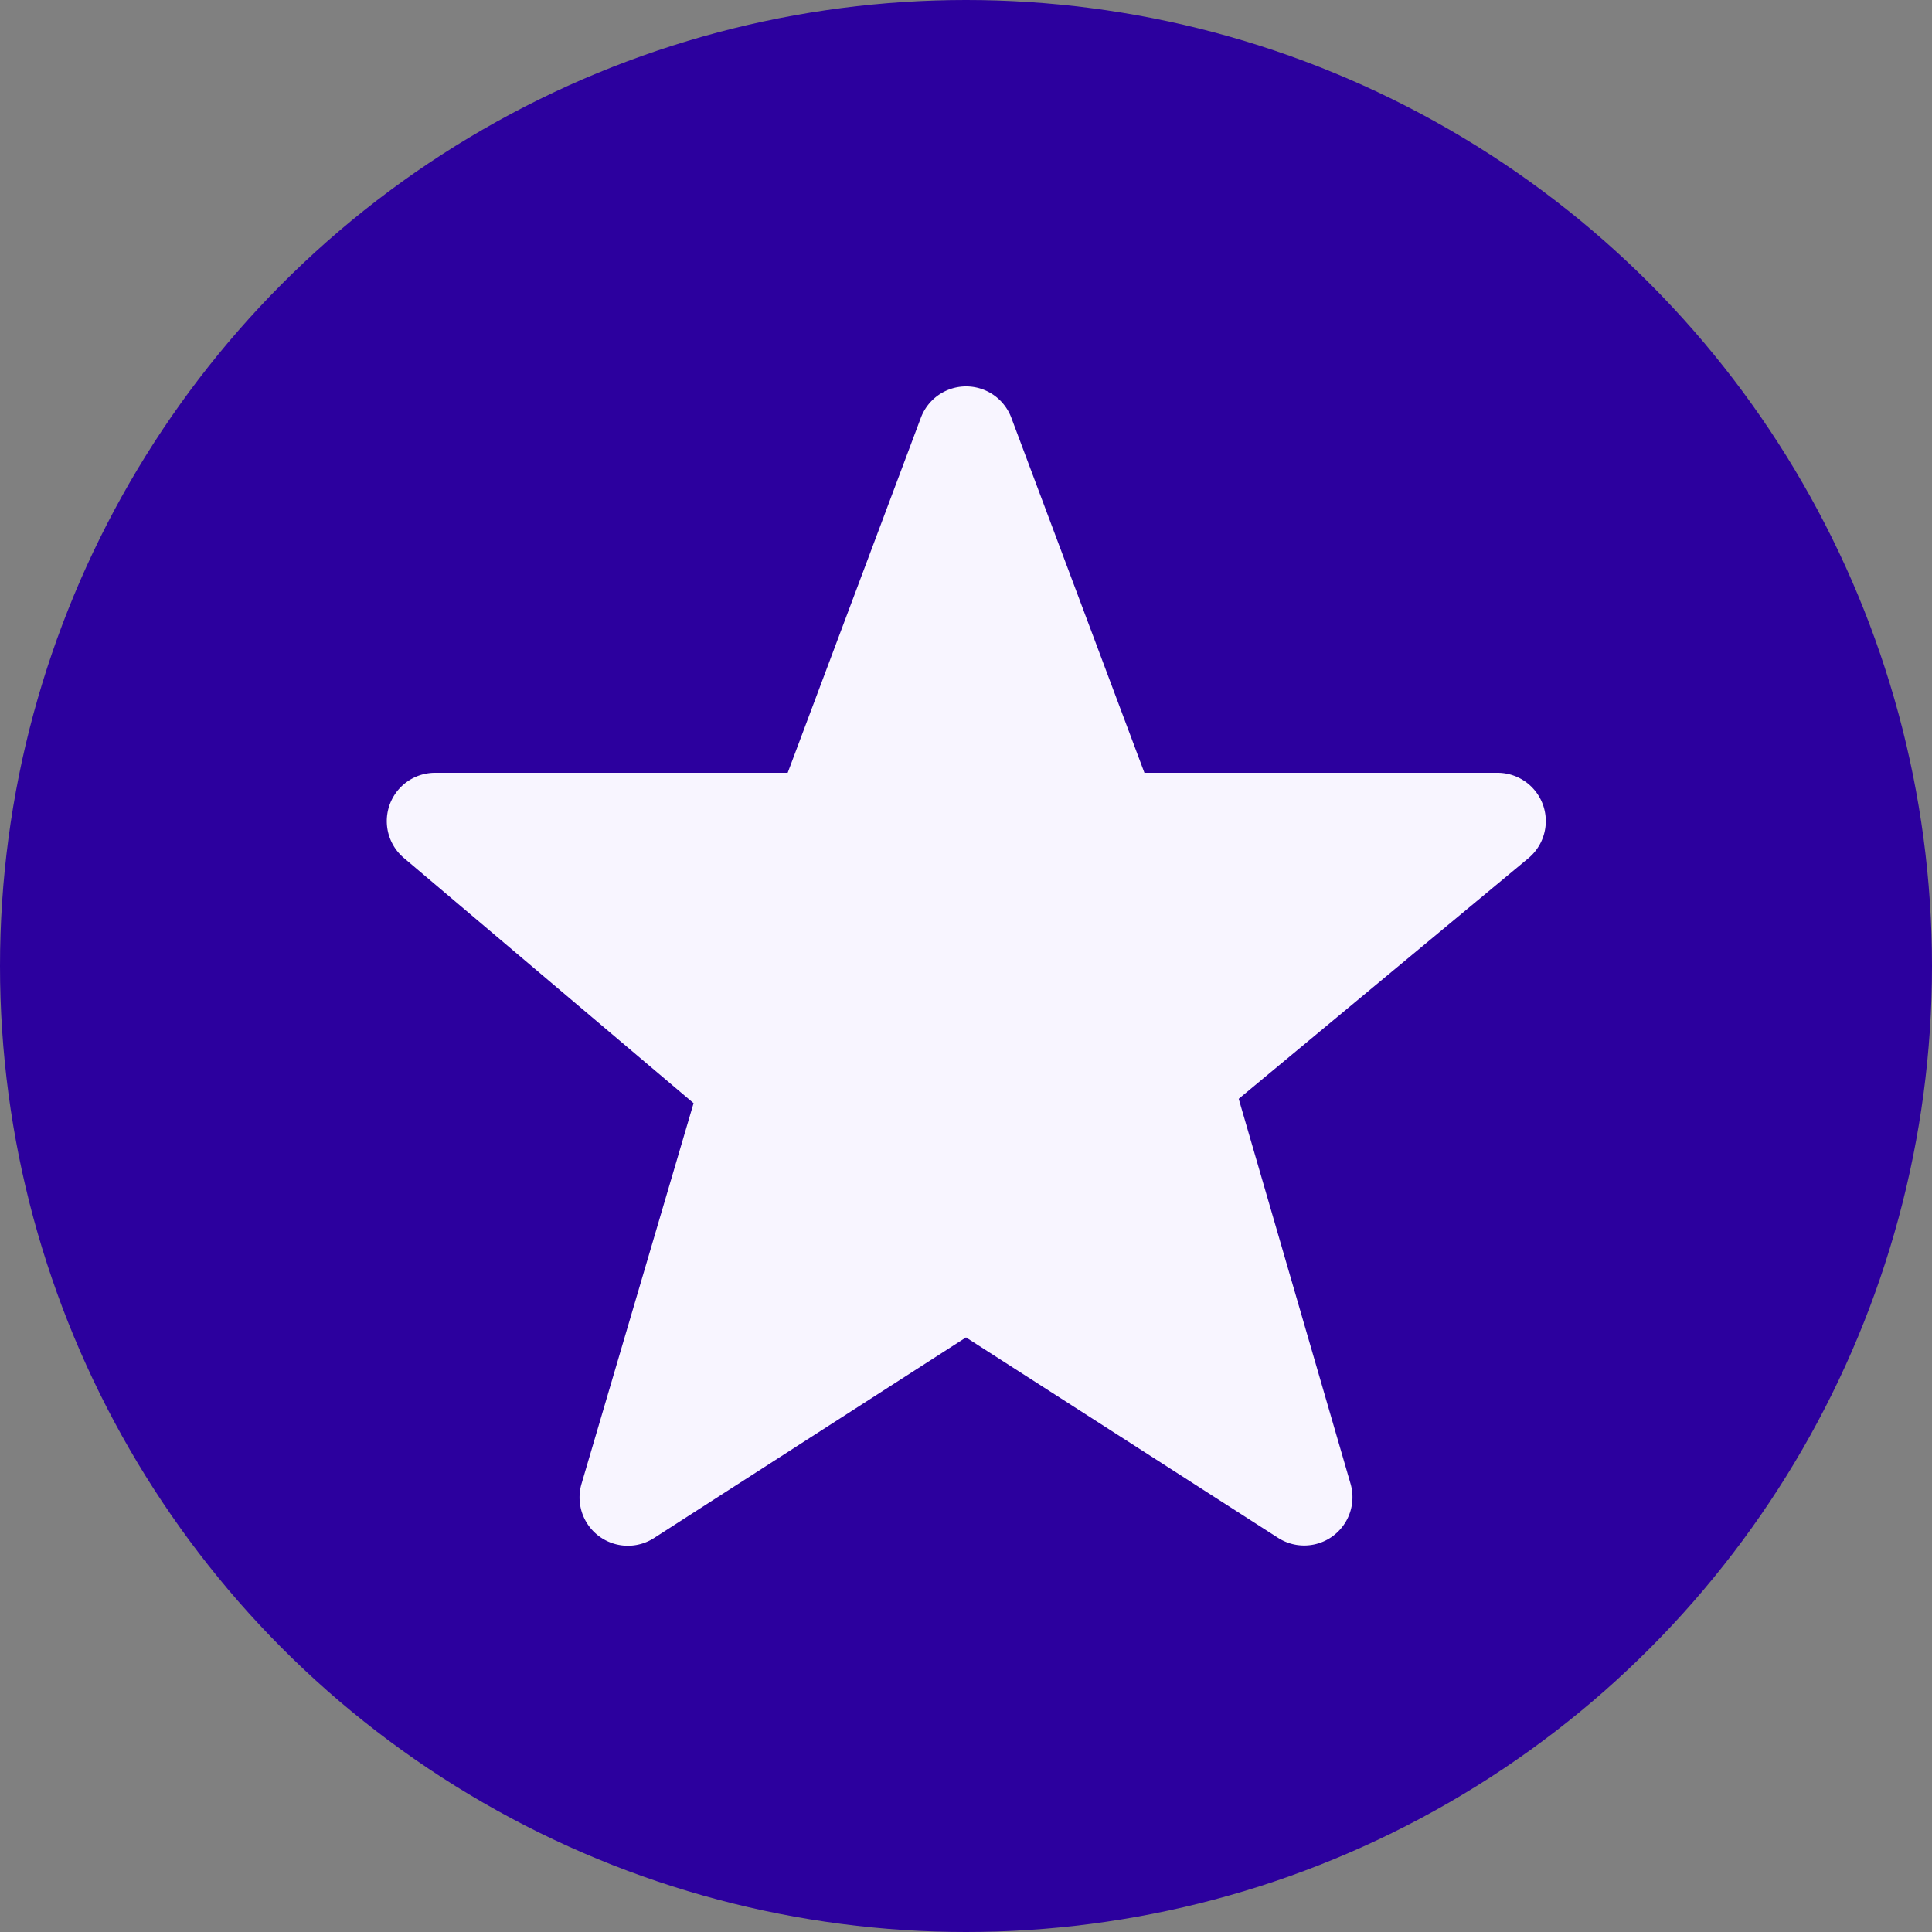 <svg xmlns="http://www.w3.org/2000/svg" width="20" height="20" viewBox="0 0 20 20">
    <rect x="0" y="0" width="20" height="20" fill="#808080" stroke="none"/>
    <g fill="none" fill-rule="evenodd">
        <circle cx="10" cy="10" r="10" fill="#2C009E"/>
        <path fill="#F8F5FF" d="M9.533 4.324a.5.5 0 0 1 .936 0L11.847 8h3.654a.5.5 0 0 1 .32.885l-2.998 2.49 1.158 3.985a.5.5 0 0 1-.75.56L10 13.845l-3.23 2.077a.5.5 0 0 1-.75-.562L7.18 11.42l-3.001-2.54A.5.5 0 0 1 4.501 8h3.653l1.379-3.676z"/>
    </g>
</svg>
